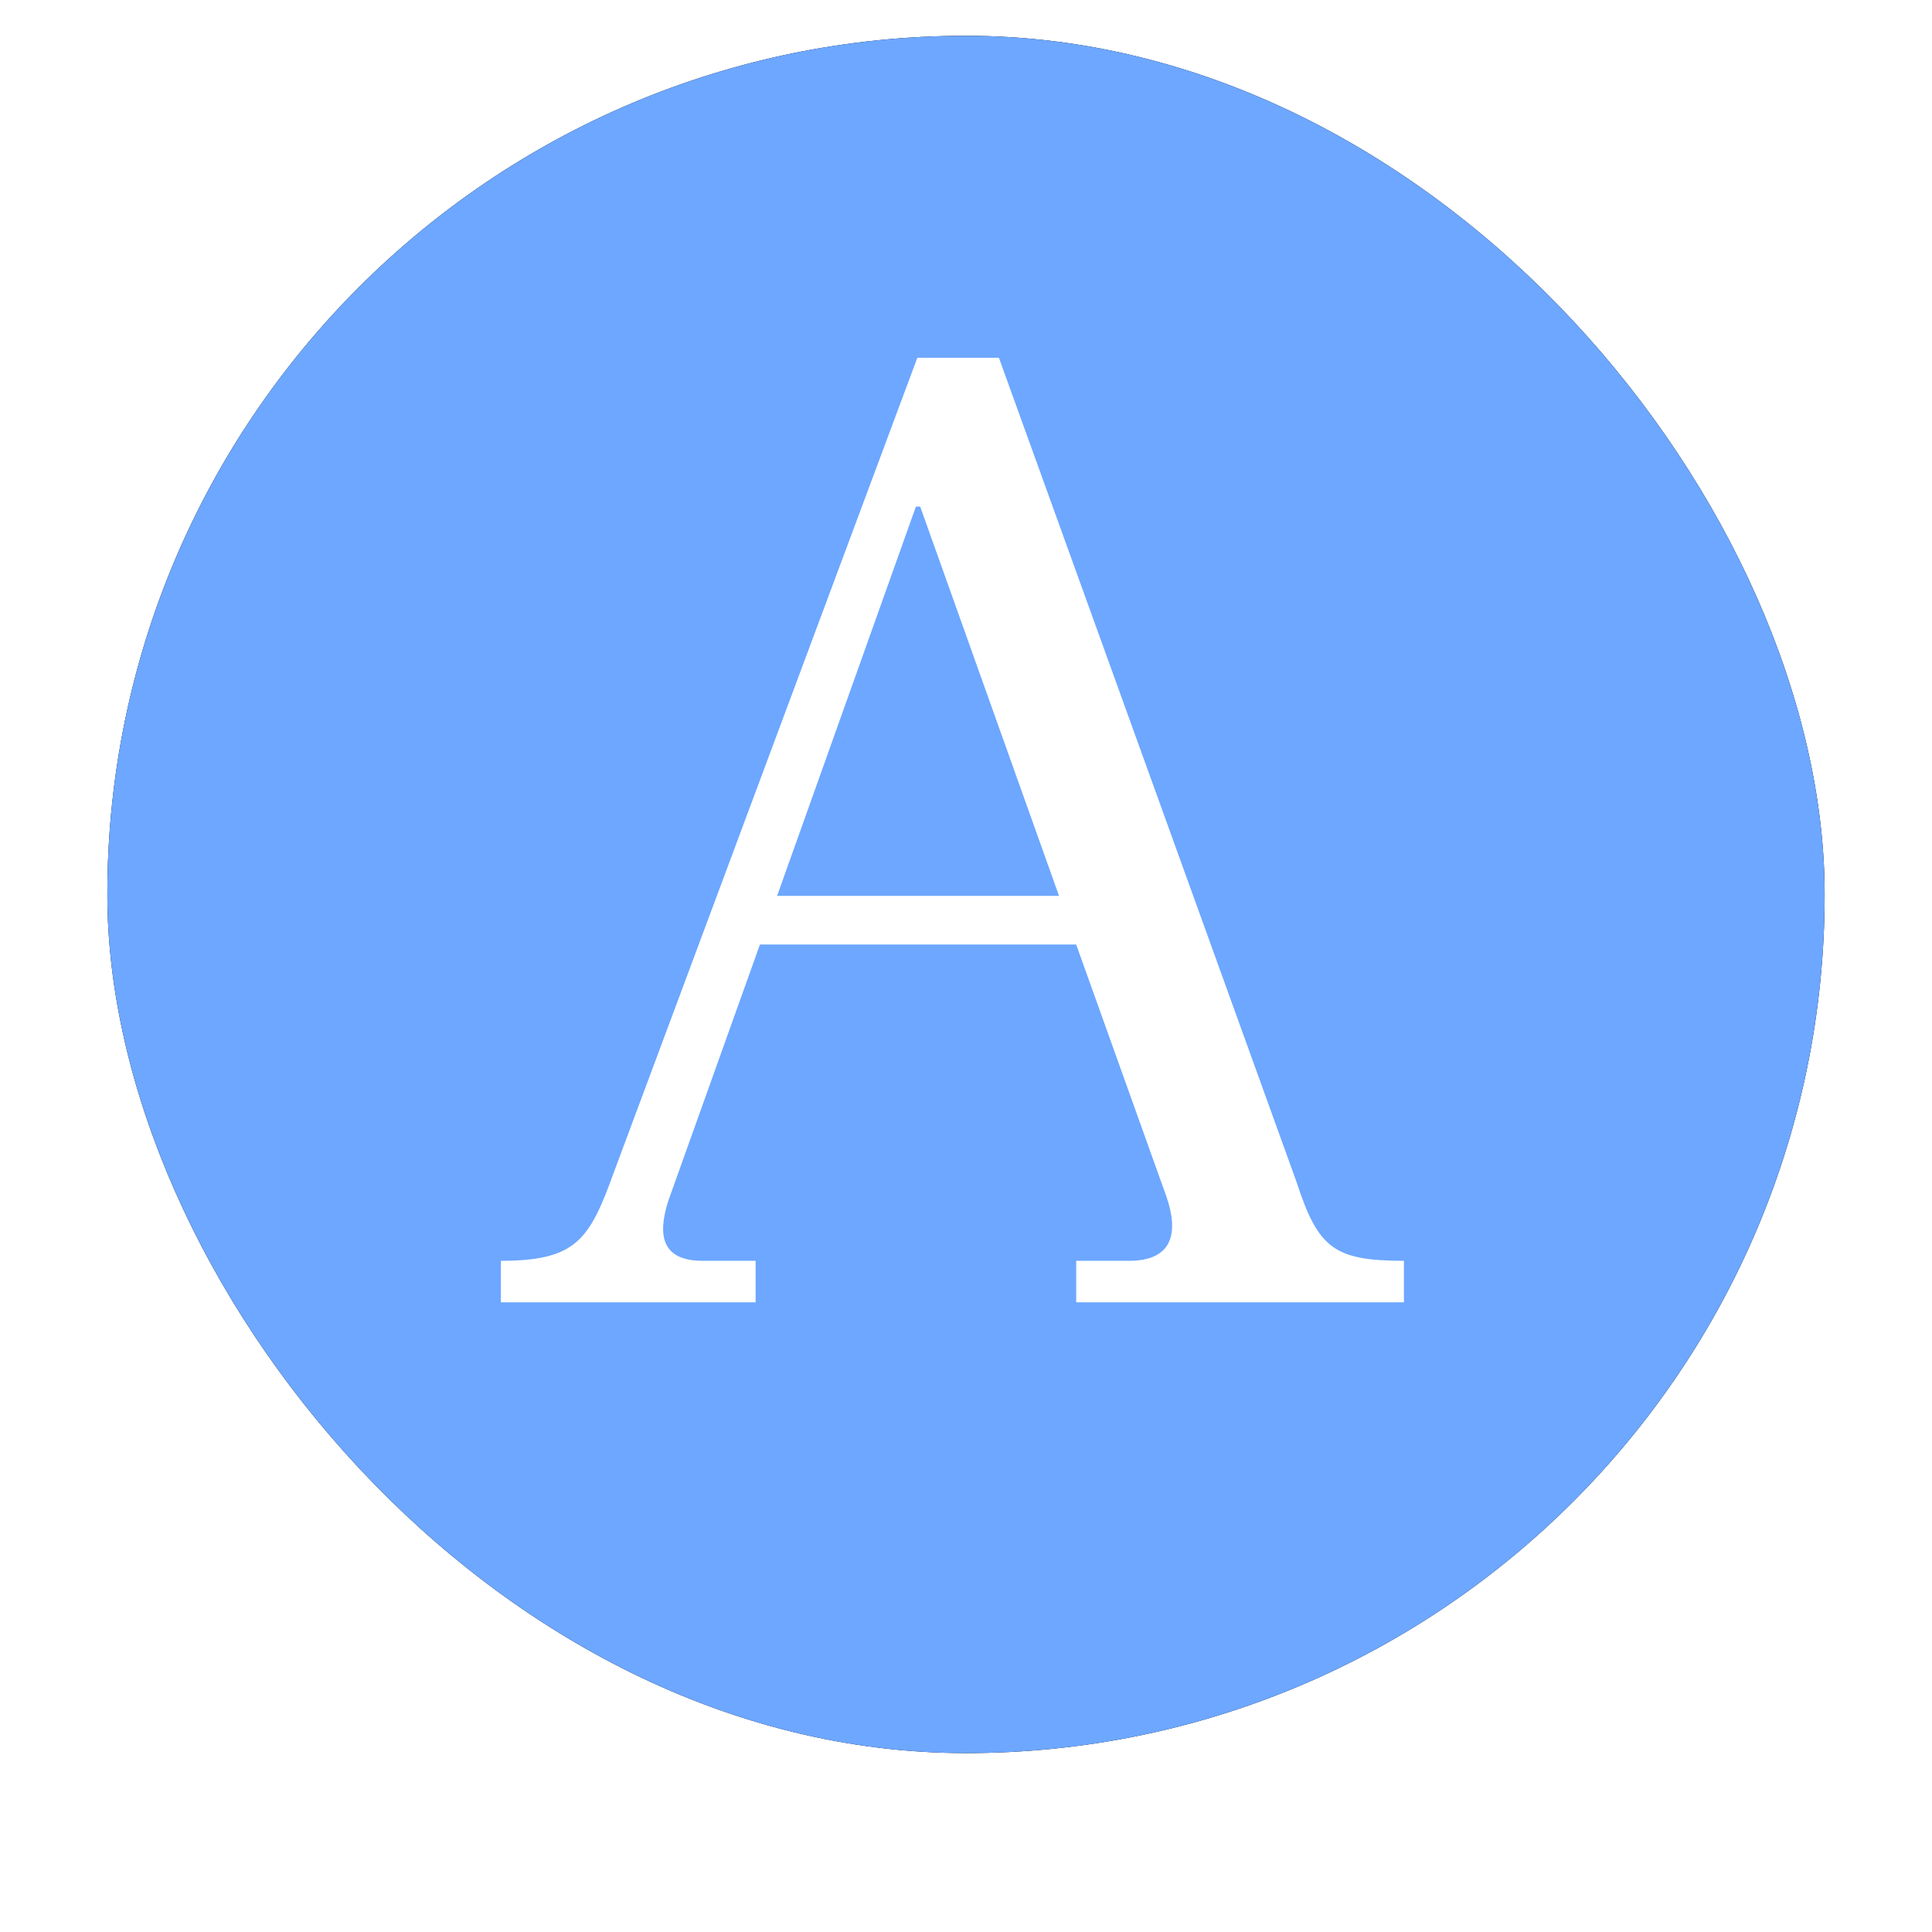 <?xml version="1.0" encoding="UTF-8"?>
<svg width="54px" height="54px" viewBox="0 0 54 54" version="1.1" xmlns="http://www.w3.org/2000/svg" xmlns:xlink="http://www.w3.org/1999/xlink">
    <title>Group 4 Copy 4</title>
    <defs>
        <rect id="path-1" x="0" y="0" width="48" height="48" rx="24"></rect>
    </defs>
    <g id="Page-1" stroke="none" stroke-width="1" fill="none" fill-rule="evenodd">
        <g id="113" transform="translate(-170, -12)">
            <g id="Group-4-Copy-4" transform="translate(173, 13)">
                <g id="א-copy-2">
                    <use fill="black" fill-opacity="1" filter="url(#filter-2)" xlink:href="#path-1"></use>
                    <use fill="#6DA7FF" fill-rule="evenodd" xlink:href="#path-1"></use>
                </g>
                <path d="M18.12,35.4 L18.12,34.24 L16.64,34.24 C15.52,34.24 15.36,33.56 15.68,32.56 L18.24,25.4 L27.08,25.4 L29.6,32.44 C29.96,33.48 29.76,34.24 28.56,34.24 L27.08,34.24 L27.08,35.4 L36.24,35.4 L36.24,34.24 C34.28,34.24 33.84,33.88 33.24,32.04 L24.92,9 L22.64,9 L14.16,31.76 C13.48,33.64 13.12,34.24 11,34.24 L11,35.4 L18.12,35.4 Z M26.6,24.04 L18.72,24.04 L22.6,13.16 L22.72,13.16 L26.6,24.04 Z" id="A" fill="#FFFFFF" fill-rule="nonzero"></path>
            </g>
        </g>
    </g>
</svg>
